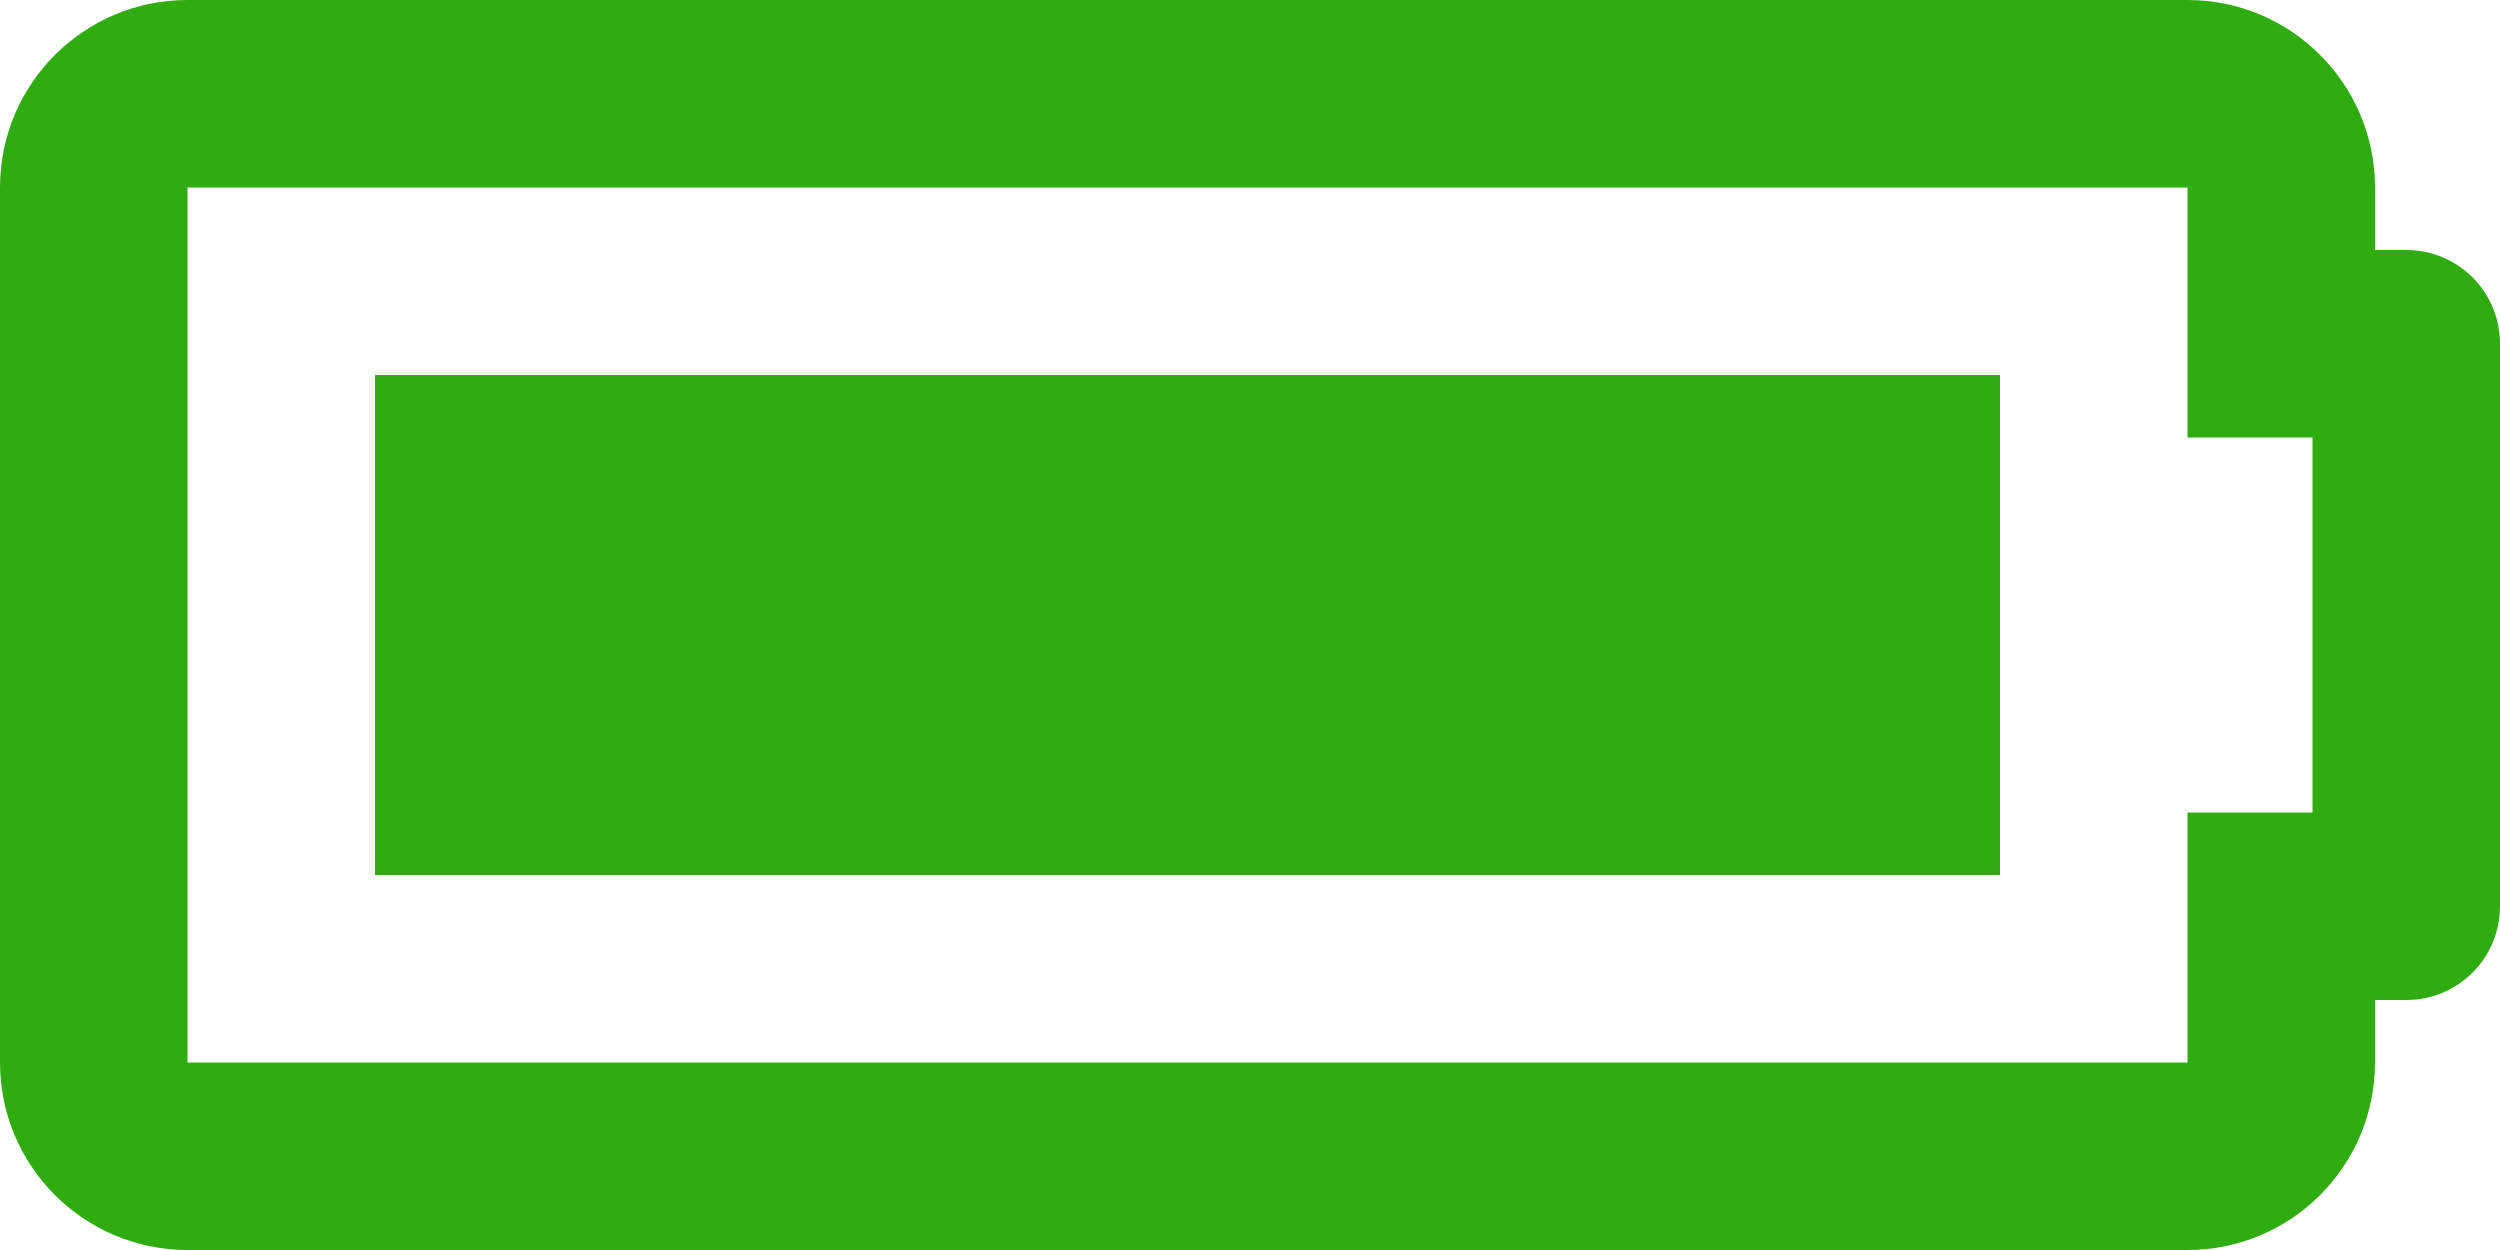 <svg width="12" height="6" viewBox="0 0 12 6" fill="none" xmlns="http://www.w3.org/2000/svg">
<path d="M10.5 0.9V2.1H11.1V3.9H10.5V5.1H0.9V0.9H10.5ZM10.5 0H0.9C0.403 0 0 0.403 0 0.9V5.1C0 5.597 0.403 6 0.9 6H10.5C10.997 6 11.4 5.597 11.4 5.1V4.8H11.55C11.799 4.8 12 4.599 12 4.35V1.65C12 1.401 11.799 1.2 11.55 1.2H11.4V0.9C11.4 0.403 10.997 0 10.5 0ZM9.6 1.8H1.8V4.2H9.6V1.8Z" fill="#2FAC10"/>
</svg>
